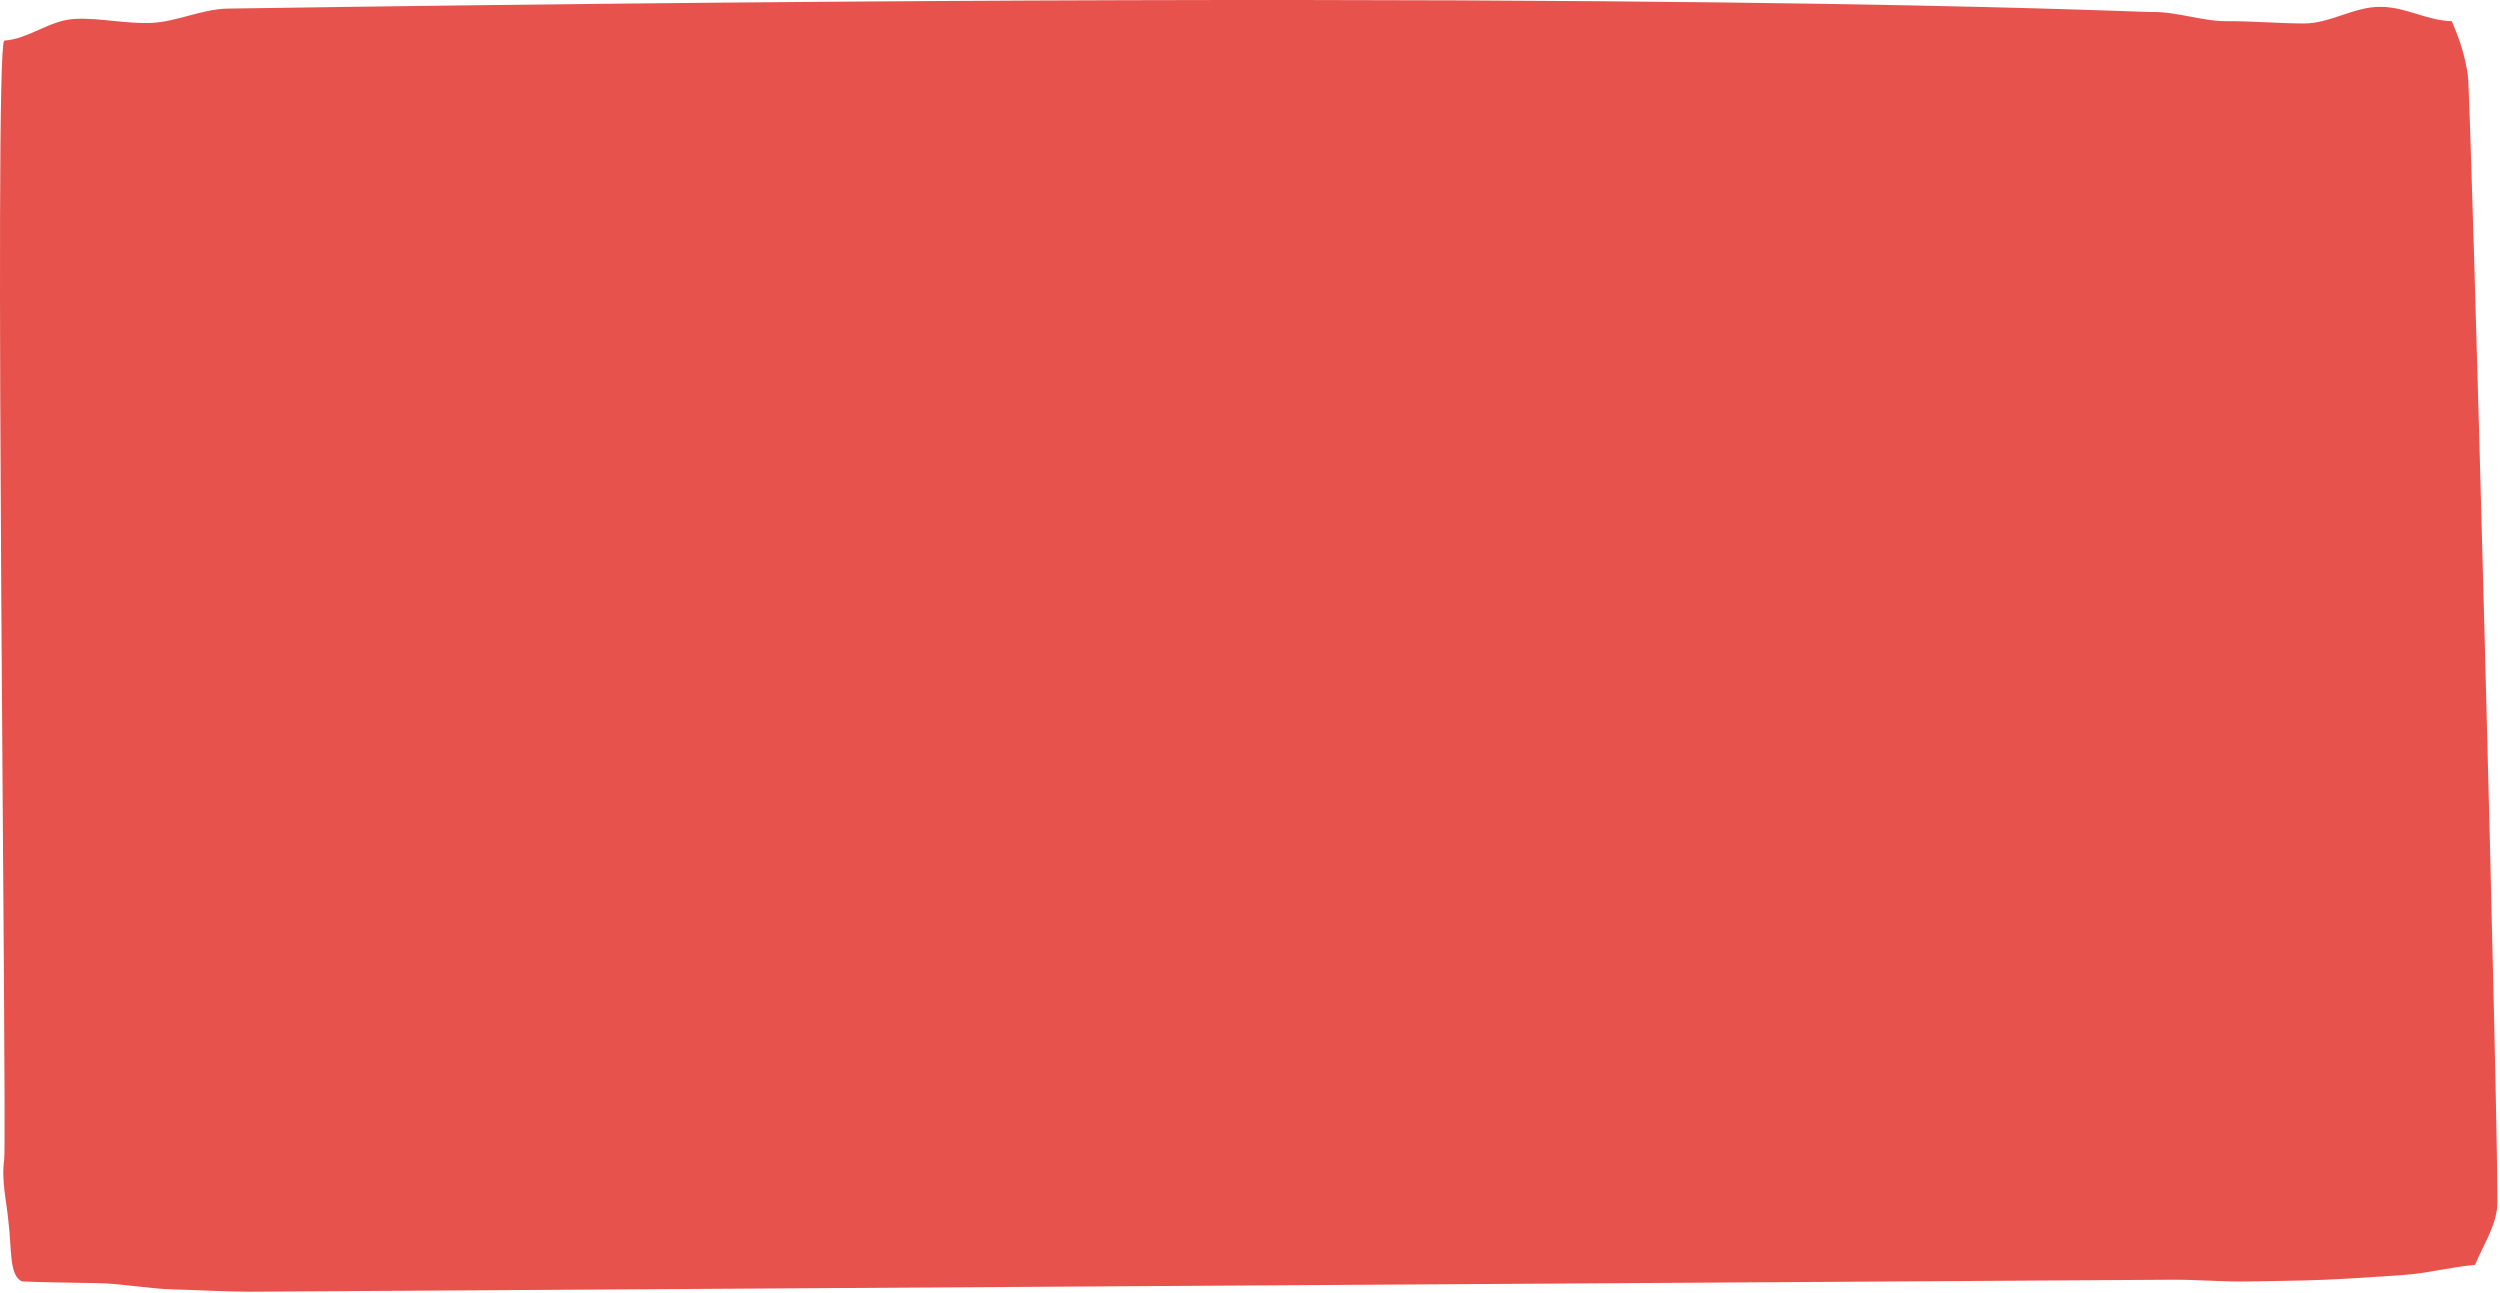 <svg width="437" height="226" viewBox="0 0 437 226" fill="none" xmlns="http://www.w3.org/2000/svg">
<path d="M428.57 3.701C430.031 7.1 430.866 9.7 431.387 13.199C431.909 16.798 437.022 207.398 436.5 211.097C436.083 214.696 434.1 217.595 432.639 221.094C428.257 221.494 424.292 222.594 419.806 222.893C415.423 223.193 411.041 223.493 406.554 223.693C402.172 223.893 397.686 223.893 393.303 223.993C388.921 224.093 384.434 223.693 380.052 223.693C375.67 223.693 48.1 225.792 43.718 225.792C39.231 225.792 34.849 225.492 30.467 225.392C25.98 225.292 21.598 224.393 17.216 224.293C12.729 224.193 8.242 224.193 3.86 223.993C1.565 222.993 2.086 218.394 1.46 213.396C1.147 209.997 0.208 206.398 0.73 202.699C1.252 198.2 -1.148 9.1 0.73 7.1C5.113 6.8 8.66 3.501 13.147 3.301C17.529 3.101 22.016 4.201 26.502 4.001C30.885 3.801 35.267 1.602 39.753 1.502C289.423 -2.197 371.705 2.102 376.192 2.102C380.574 2.002 385.06 3.801 389.547 3.701C394.034 3.701 398.416 4.101 402.798 4.101C407.285 4.101 411.667 1.102 416.154 1.202C420.536 1.202 424.188 3.601 428.57 3.701Z" fill="#E7524C"/>
</svg>
